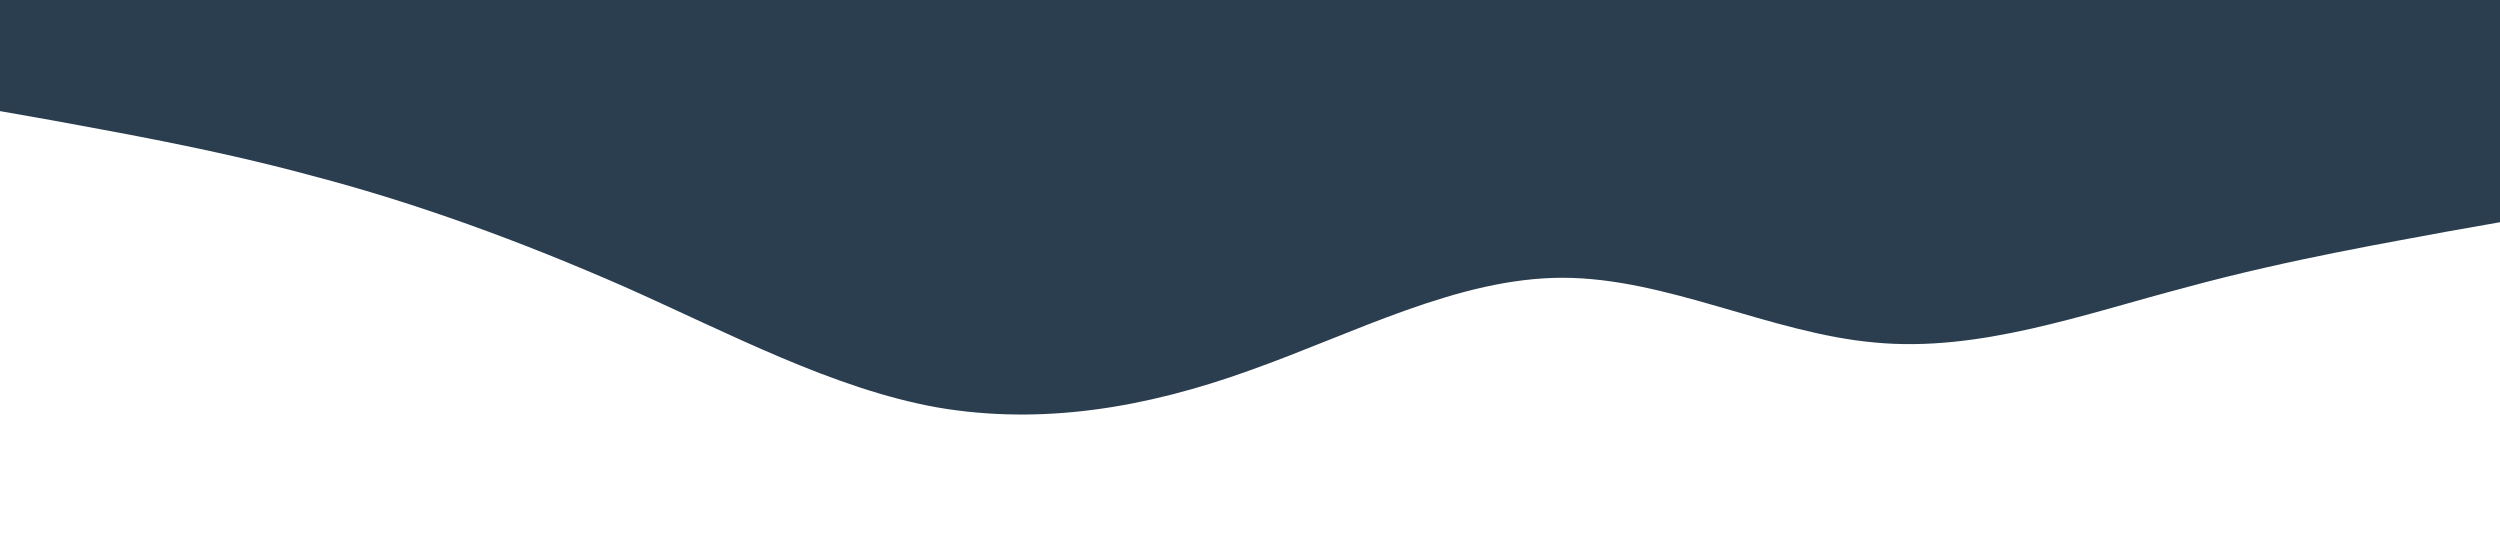<svg viewBox="0 0 1440 320" xmlns="http://www.w3.org/2000/svg">
  <path fill="#2b3e50" fill-opacity="1" d="M0,64L30,69.3C60,75,120,85,180,101.3C240,117,300,139,360,165.3C420,192,480,224,540,234.7C600,245,660,235,720,213.3C780,192,840,160,900,160C960,160,1020,192,1080,197.3C1140,203,1200,181,1260,165.3C1320,149,1380,139,1410,133.3L1440,128L1440,0L1410,0C1380,0,1320,0,1260,0C1200,0,1140,0,1080,0C1020,0,960,0,900,0C840,0,780,0,720,0C660,0,600,0,540,0C480,0,420,0,360,0C300,0,240,0,180,0C120,0,60,0,30,0L0,0Z"></path>
</svg>
